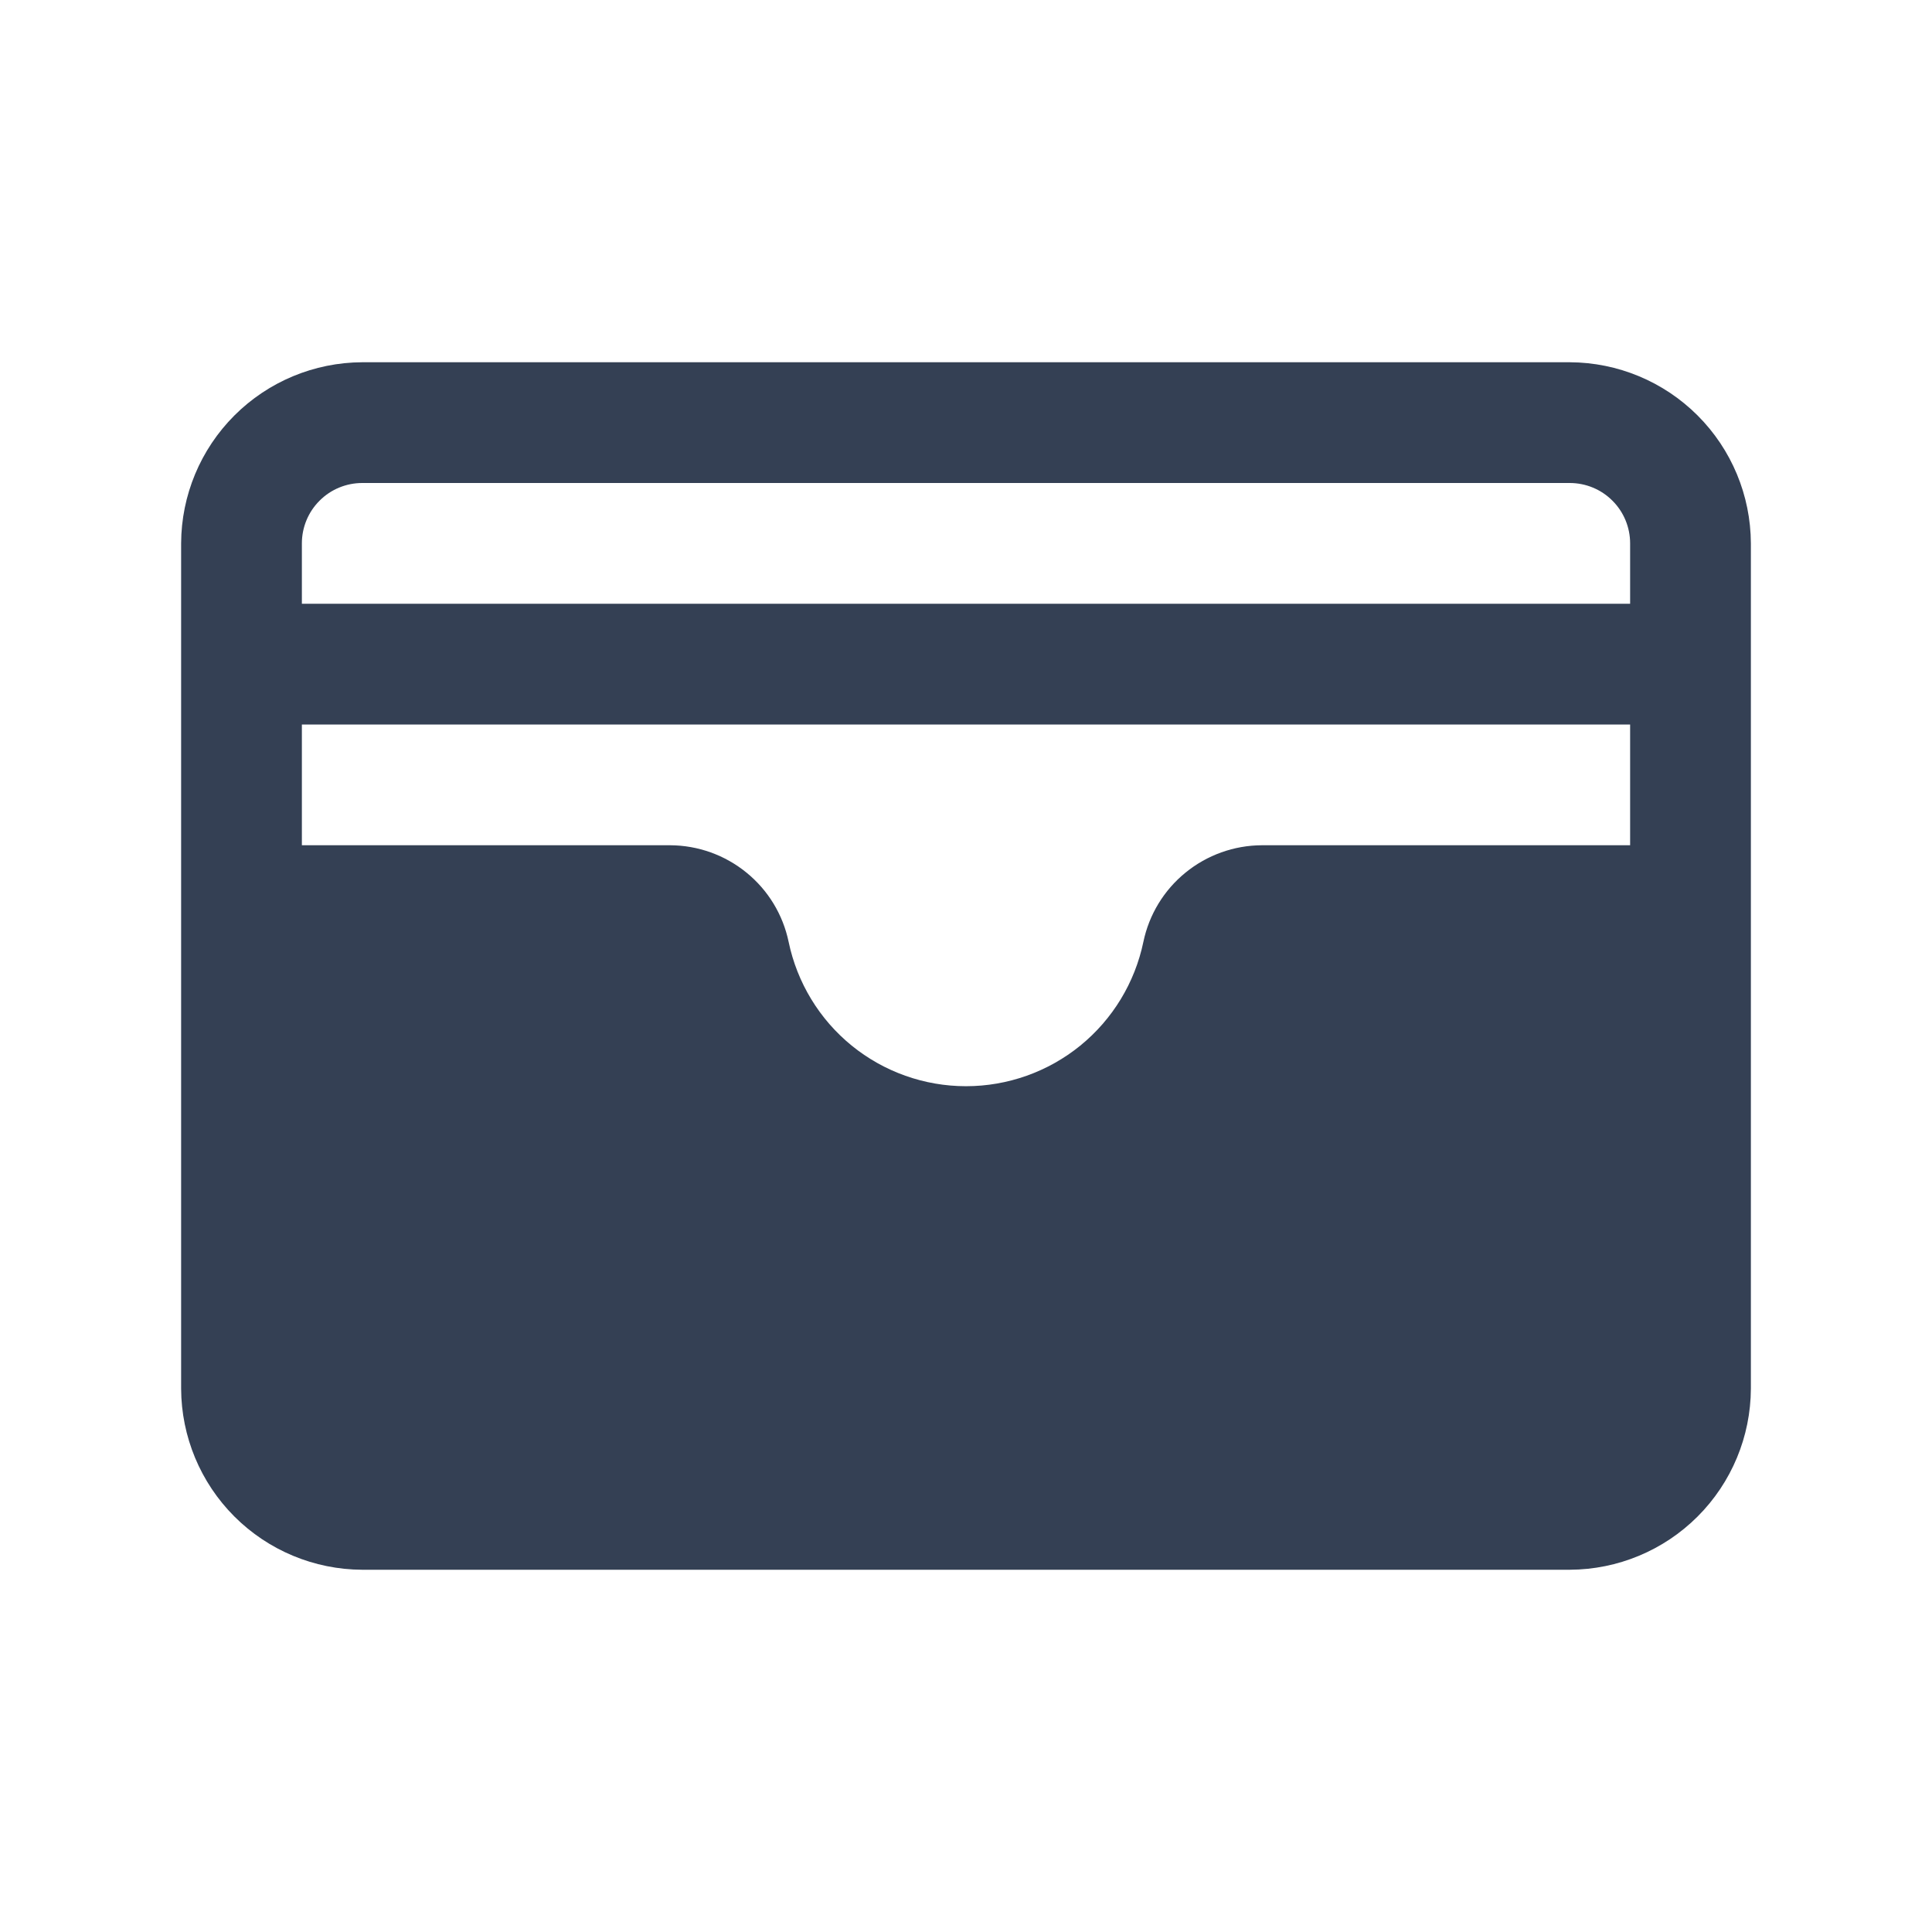<svg width="32" height="32" viewBox="0 0 32 32" fill="none" xmlns="http://www.w3.org/2000/svg">
<path d="M26 6H6C5.205 6.003 4.444 6.32 3.882 6.882C3.32 7.444 3.003 8.205 3 9V23C3.003 23.795 3.32 24.556 3.882 25.118C4.444 25.68 5.205 25.997 6 26H26C26.795 25.997 27.556 25.68 28.118 25.118C28.68 24.556 28.997 23.795 29 23V9C28.997 8.205 28.68 7.444 28.118 6.882C27.556 6.32 26.795 6.003 26 6ZM18.938 15.6C18.797 16.276 18.429 16.882 17.894 17.318C17.359 17.753 16.69 17.991 16 17.991C15.31 17.991 14.641 17.753 14.106 17.318C13.571 16.882 13.203 16.276 13.062 15.6C12.968 15.149 12.722 14.744 12.364 14.453C12.007 14.162 11.561 14.002 11.1 14H5V12H27V14H20.9C20.439 14.002 19.993 14.162 19.636 14.453C19.278 14.744 19.032 15.149 18.938 15.6ZM6 8H26C26.265 8 26.52 8.105 26.707 8.293C26.895 8.48 27 8.735 27 9V10H5V9C5 8.735 5.105 8.48 5.293 8.293C5.48 8.105 5.735 8 6 8Z" fill="#344054"/>
</svg>
